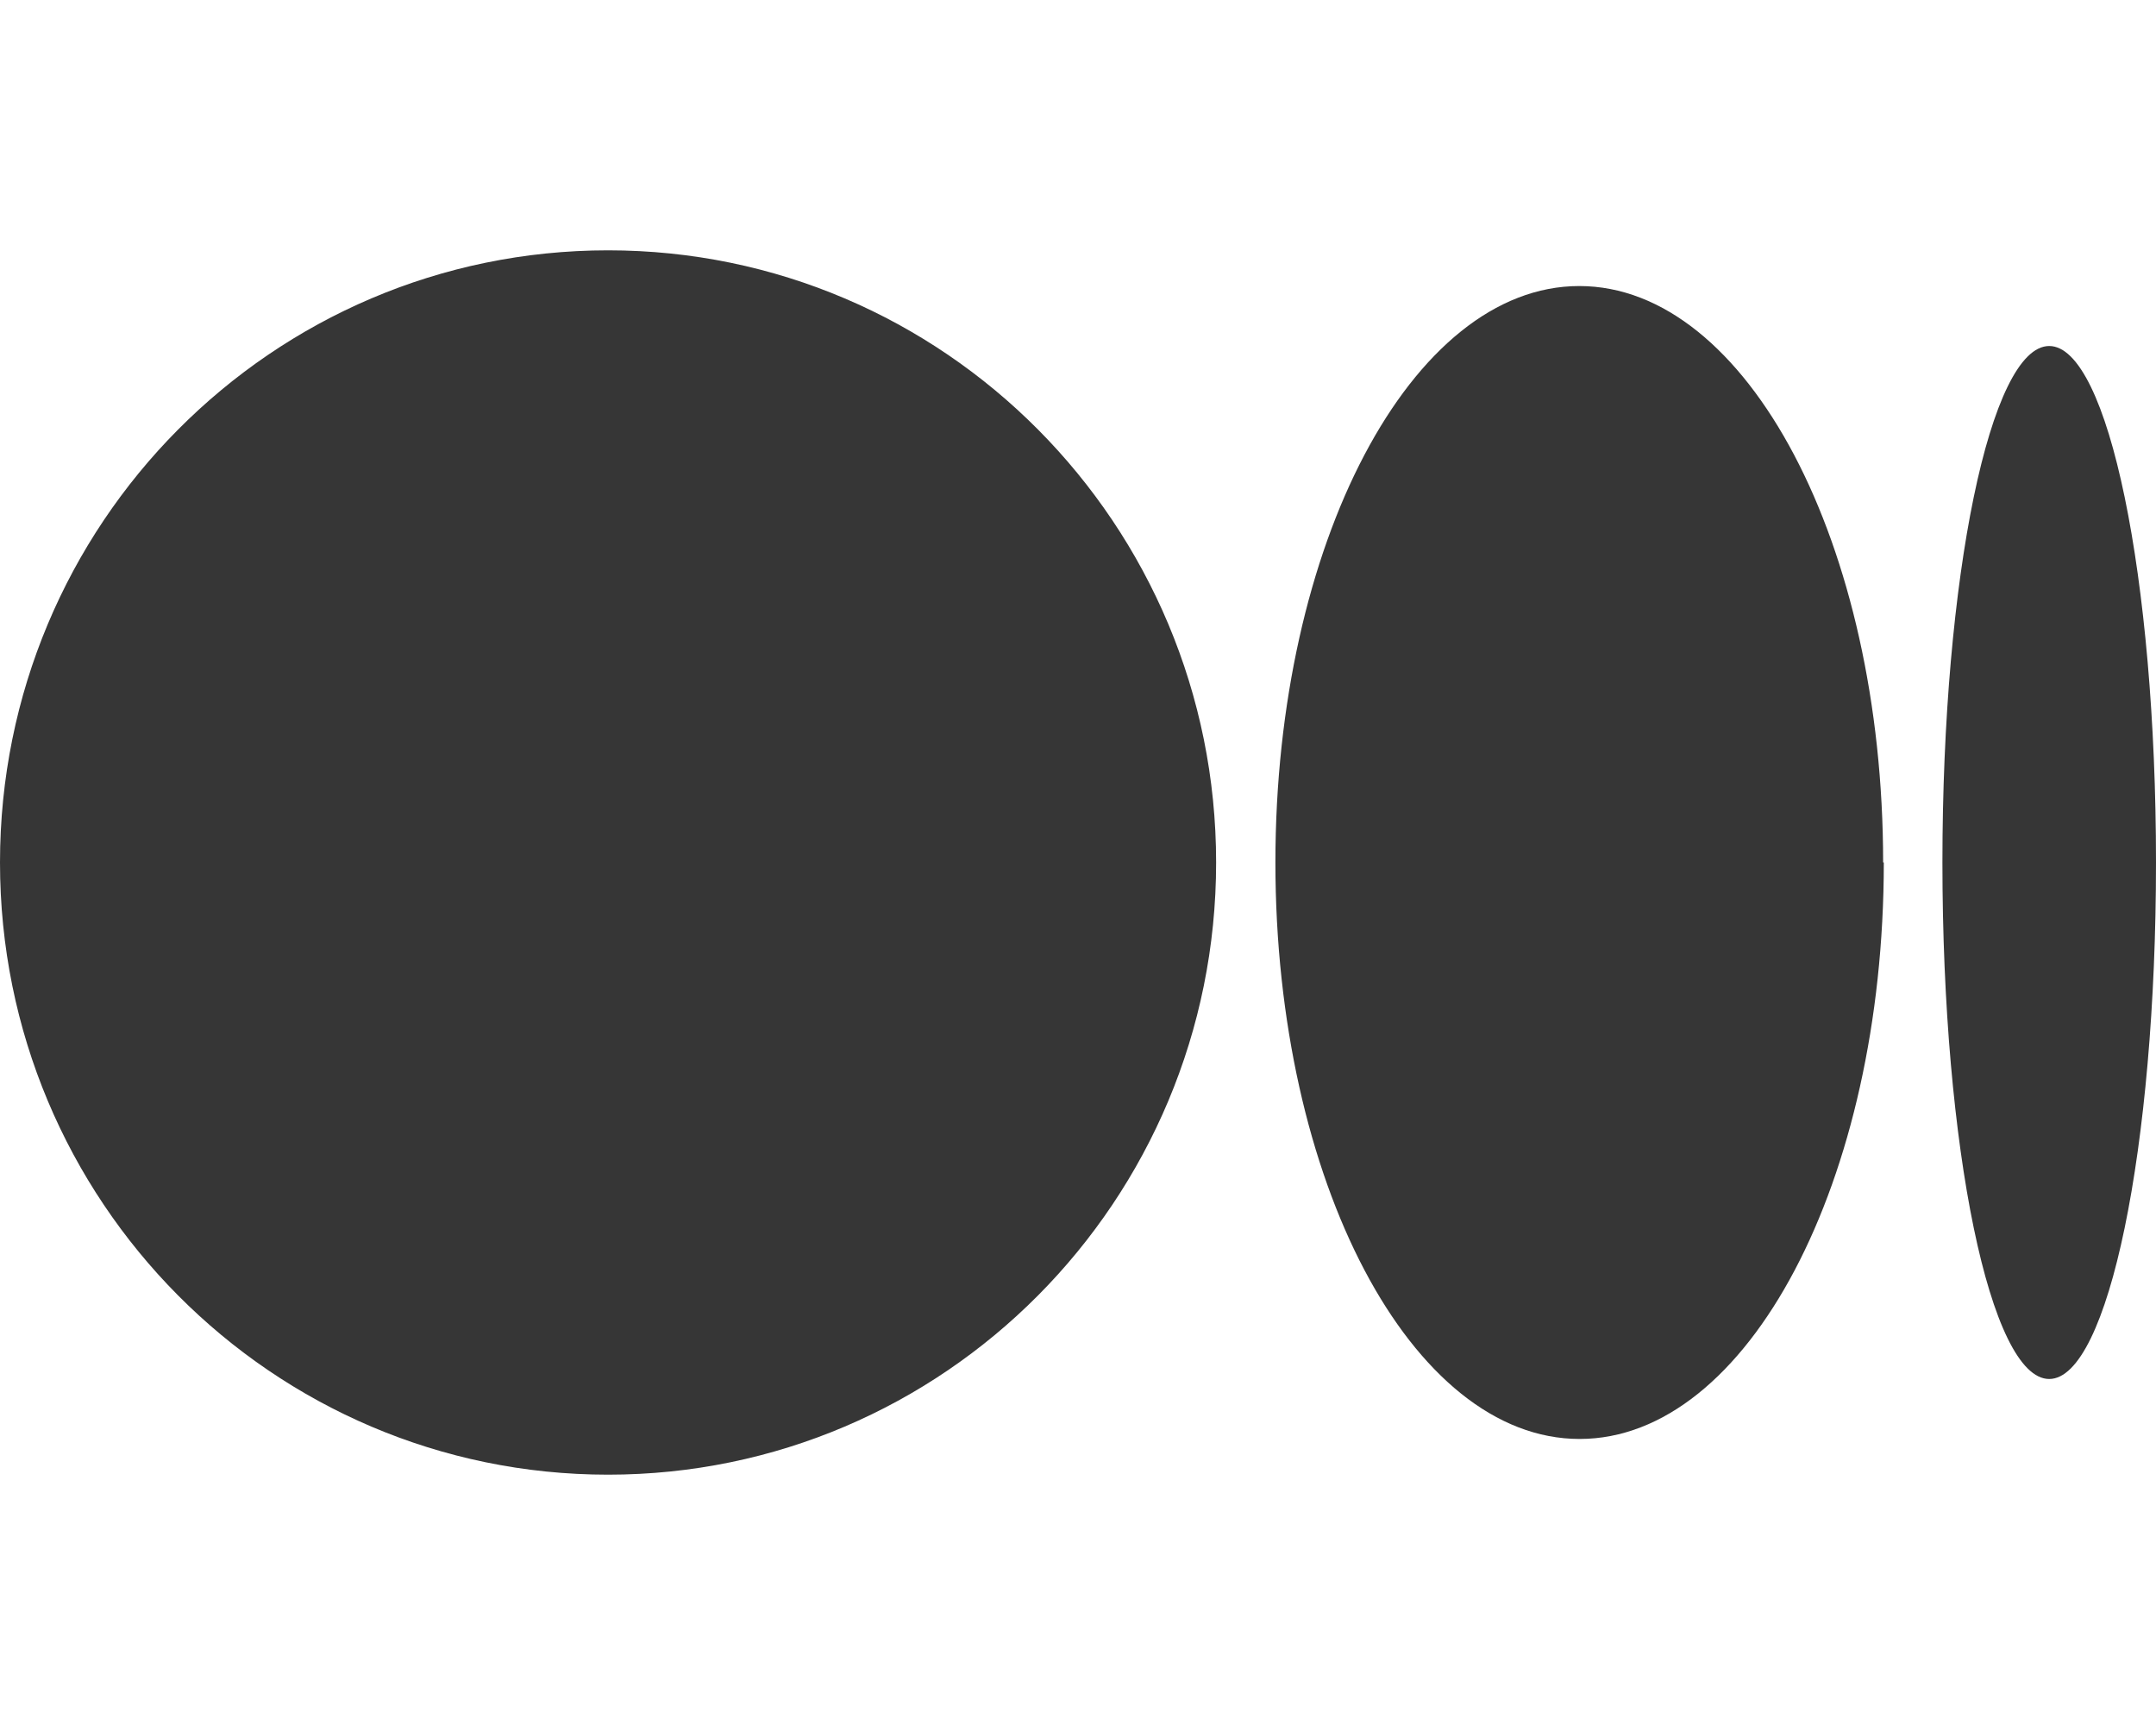 <svg xmlns="http://www.w3.org/2000/svg" viewBox="0 0 640 512"><!--!Font Awesome Free 6.7.2 by @fontawesome - https://fontawesome.com License - https://fontawesome.com/license/free Copyright 2025 Fonticons, Inc.--><path fill="#363636" d="M180.5 74.3C80.8 74.3 0 155.6 0 256S80.8 437.7 180.5 437.7 361 356.4 361 256 280.2 74.3 180.5 74.3zm288.3 10.6c-49.8 0-90.2 76.6-90.2 171.1s40.4 171.1 90.3 171.1 90.3-76.6 90.3-171.1H559C559 161.5 518.6 84.9 468.8 84.9zm139.5 17.8c-17.5 0-31.7 68.6-31.7 153.3s14.2 153.3 31.7 153.3S640 340.6 640 256C640 171.4 625.8 102.7 608.3 102.7z"/></svg>